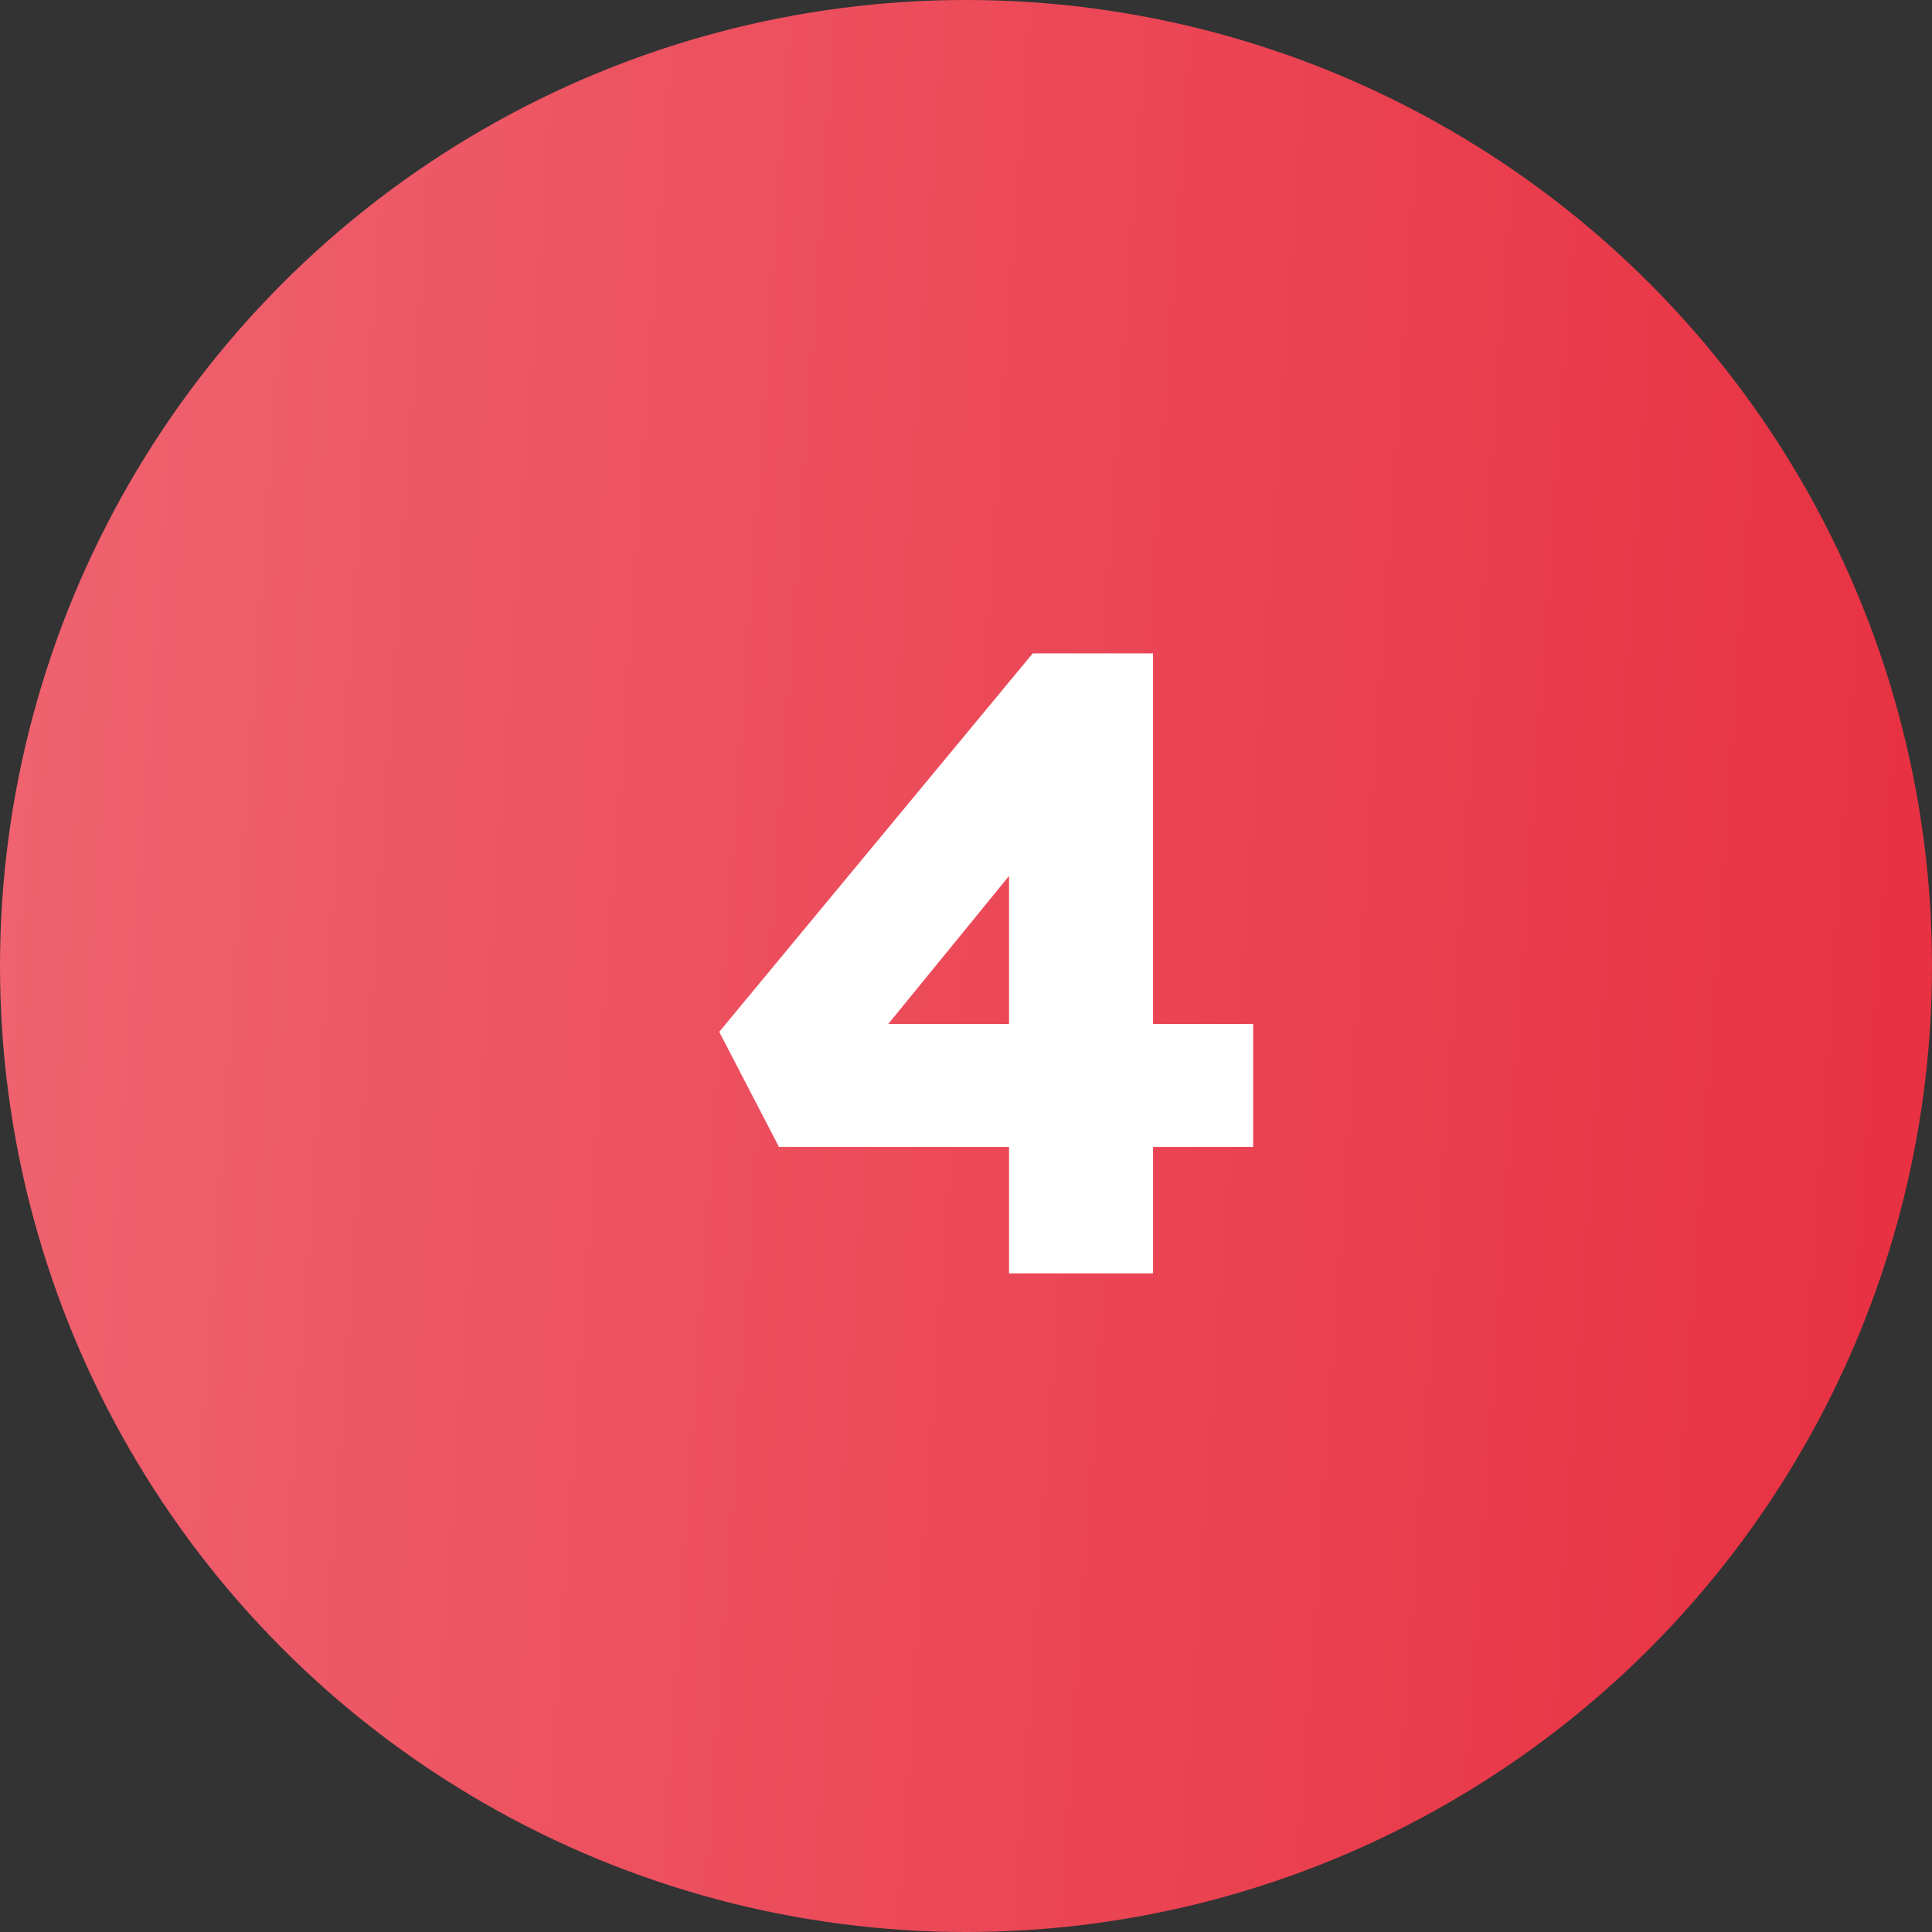 <svg width="44" height="44" viewBox="0 0 44 44" fill="none" xmlns="http://www.w3.org/2000/svg">
<rect x="0" y="0" width="44" height="44" fill="#333333" stroke="none"/>
<circle cx="22" cy="22" r="22" fill="url(#paint0_linear_24_575)"/>
<path d="M22.98 29V17.68L24.8 17.72L19.74 23.92L19.26 23.32H28.54V26.12H17.74L16.38 23.5L23.52 14.88H26.26V29H22.98Z" fill="white"/>
<defs>
<linearGradient id="paint0_linear_24_575" x1="44.956" y1="48.5" x2="-3.545" y2="45.138" gradientUnits="userSpaceOnUse">
<stop stop-color="#E72E3F"/>
<stop offset="1" stop-color="#F06471"/>
</linearGradient>
</defs>
</svg>
